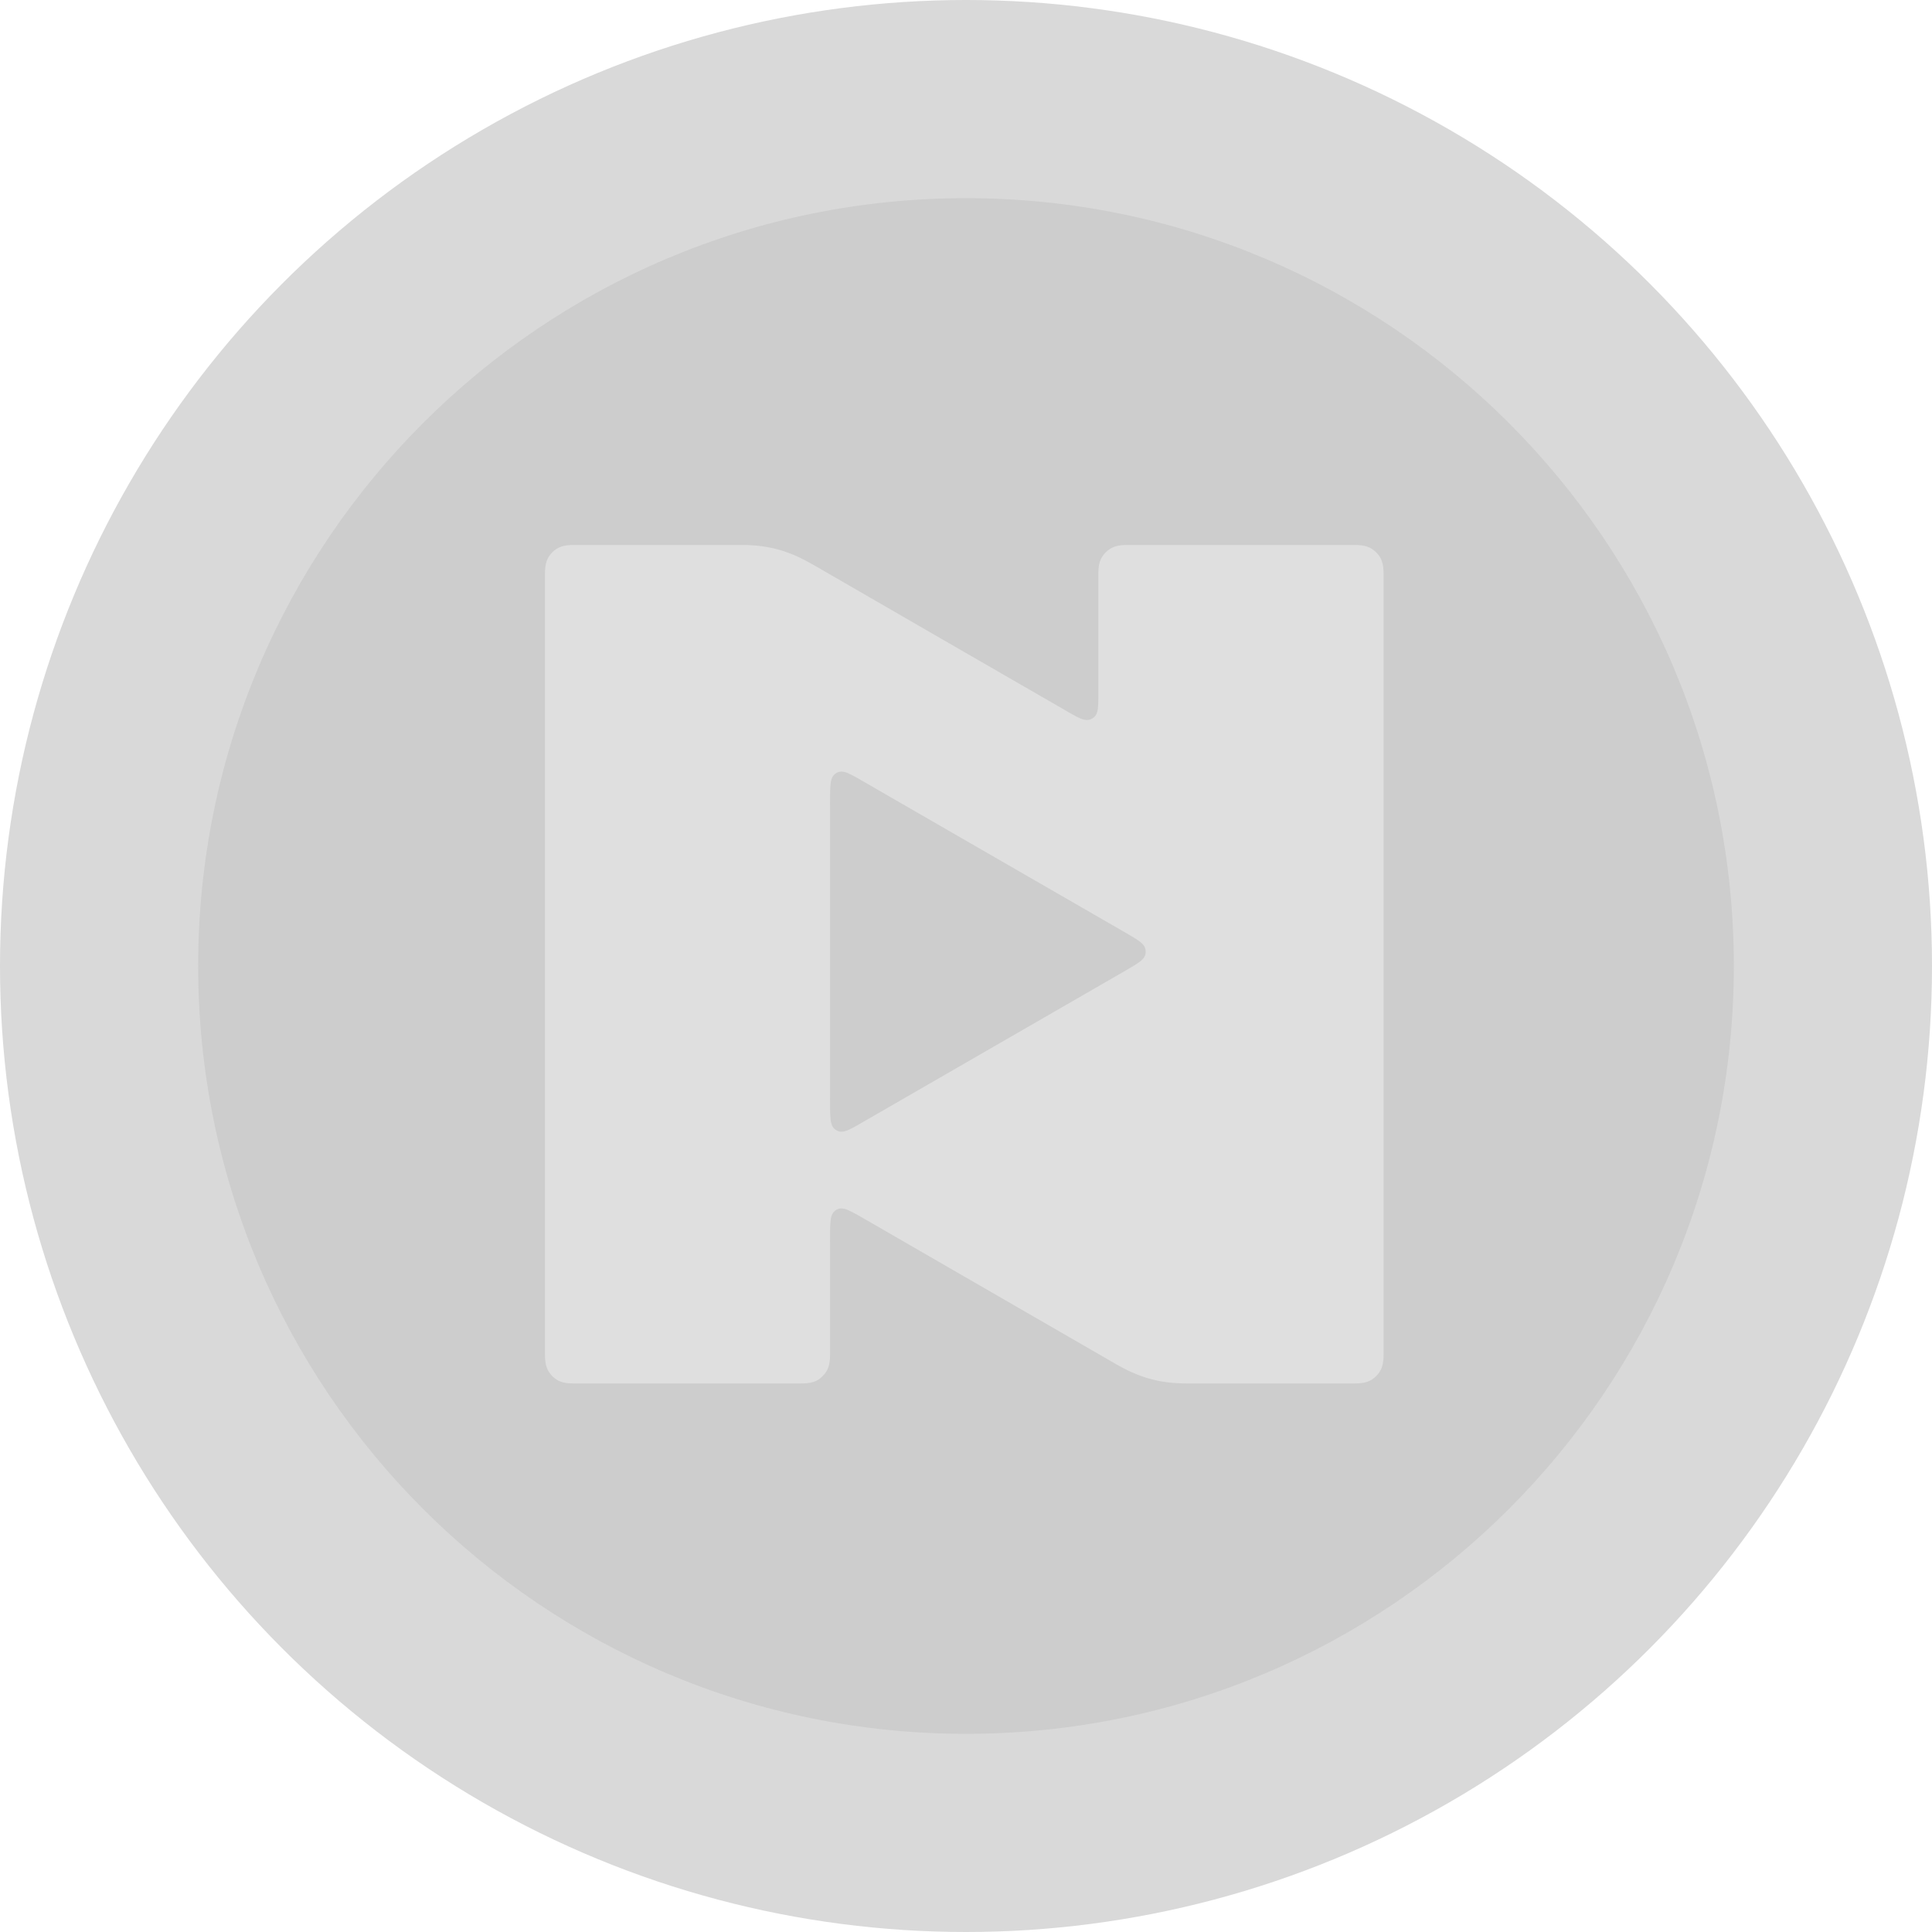 <?xml version="1.0" encoding="UTF-8" standalone="no"?>
<svg width="14px" height="14px" viewBox="0 0 14 14" version="1.1" xmlns="http://www.w3.org/2000/svg" xmlns:xlink="http://www.w3.org/1999/xlink">
    <!-- Generator: sketchtool 39.1 (31720) - http://www.bohemiancoding.com/sketch -->
    <title>CFC49D64-BB40-41D3-A254-B2C86522978B</title>
    <desc>Created with sketchtool.</desc>
    <defs></defs>
    <g id="-" stroke="none" stroke-width="1" fill="none" fill-rule="evenodd">
        <g id="规范" transform="translate(-563, -1676)">
            <g id="金币14-未加载" transform="translate(563, 1676)">
                <g id="金币-14未加载">
                    <circle id="Oval-3173-Copy-10" fill="#D9D9D9" cx="7" cy="7" r="7"></circle>
                    <path d="M7,12.564 C10.073,12.564 12.564,10.073 12.564,7 C12.564,3.927 10.073,1.436 7,1.436 C3.927,1.436 1.436,3.927 1.436,7 C1.436,10.073 3.927,12.564 7,12.564 Z" id="Oval-3173-Copy-12" fill="#CDCDCD"></path>
                    <g id="Page-1-Copy-4" transform="translate(3.949, 3.949)" fill="#DFDFDF">
                        <path d="M6.023,0.053 C5.983,0.014 5.94,-8.20972764e-06 5.867,-8.20972764e-06 L4.22,-8.20972764e-06 C4.147,-8.20972764e-06 4.104,0.014 4.064,0.053 C4.024,0.093 4.01,0.136 4.01,0.209 L4.01,1.001 C4.01,1.065 4.011,1.145 4.007,1.183 C4.002,1.222 3.99,1.244 3.965,1.258 C3.94,1.272 3.915,1.272 3.879,1.257 C3.844,1.242 3.775,1.201 3.72,1.169 C3.72,1.169 2.078,0.222 1.945,0.144 C1.778,0.048 1.633,-8.20972764e-06 1.425,-8.20972764e-06 L0.209,-8.20972764e-06 C0.136,-8.20972764e-06 0.093,0.014 0.053,0.053 C0.014,0.093 0,0.136 0,0.209 L0,5.867 C0,5.94 0.014,5.983 0.053,6.023 C0.093,6.063 0.136,6.076 0.209,6.076 L1.857,6.076 C1.93,6.076 1.973,6.063 2.012,6.023 C2.052,5.983 2.066,5.94 2.066,5.867 L2.066,5.075 C2.066,5.011 2.065,4.931 2.07,4.893 C2.075,4.854 2.087,4.833 2.111,4.818 C2.136,4.804 2.161,4.804 2.197,4.82 C2.232,4.835 2.301,4.875 2.356,4.907 C2.356,4.907 3.998,5.855 4.131,5.932 C4.298,6.029 4.444,6.076 4.652,6.076 L5.867,6.076 C5.94,6.076 5.983,6.063 6.023,6.023 C6.063,5.983 6.077,5.94 6.077,5.867 L6.077,0.209 C6.077,0.136 6.063,0.093 6.023,0.053 M4.309,3.021 C4.279,3.044 4.209,3.083 4.154,3.115 L2.356,4.152 C2.301,4.184 2.232,4.225 2.197,4.24 C2.161,4.255 2.136,4.256 2.111,4.241 C2.087,4.227 2.075,4.205 2.07,4.166 C2.065,4.128 2.066,4.048 2.066,3.985 L2.066,1.909 C2.066,1.846 2.065,1.766 2.07,1.728 C2.075,1.689 2.087,1.667 2.111,1.653 C2.136,1.638 2.161,1.639 2.197,1.654 C2.232,1.669 2.301,1.71 2.356,1.742 L4.154,2.779 C4.209,2.811 4.279,2.85 4.309,2.873 C4.341,2.897 4.353,2.918 4.353,2.947 C4.353,2.976 4.341,2.997 4.309,3.021" id="Fill-1"></path>
                    </g>
                </g>
            </g>
        </g>
    </g>
</svg>